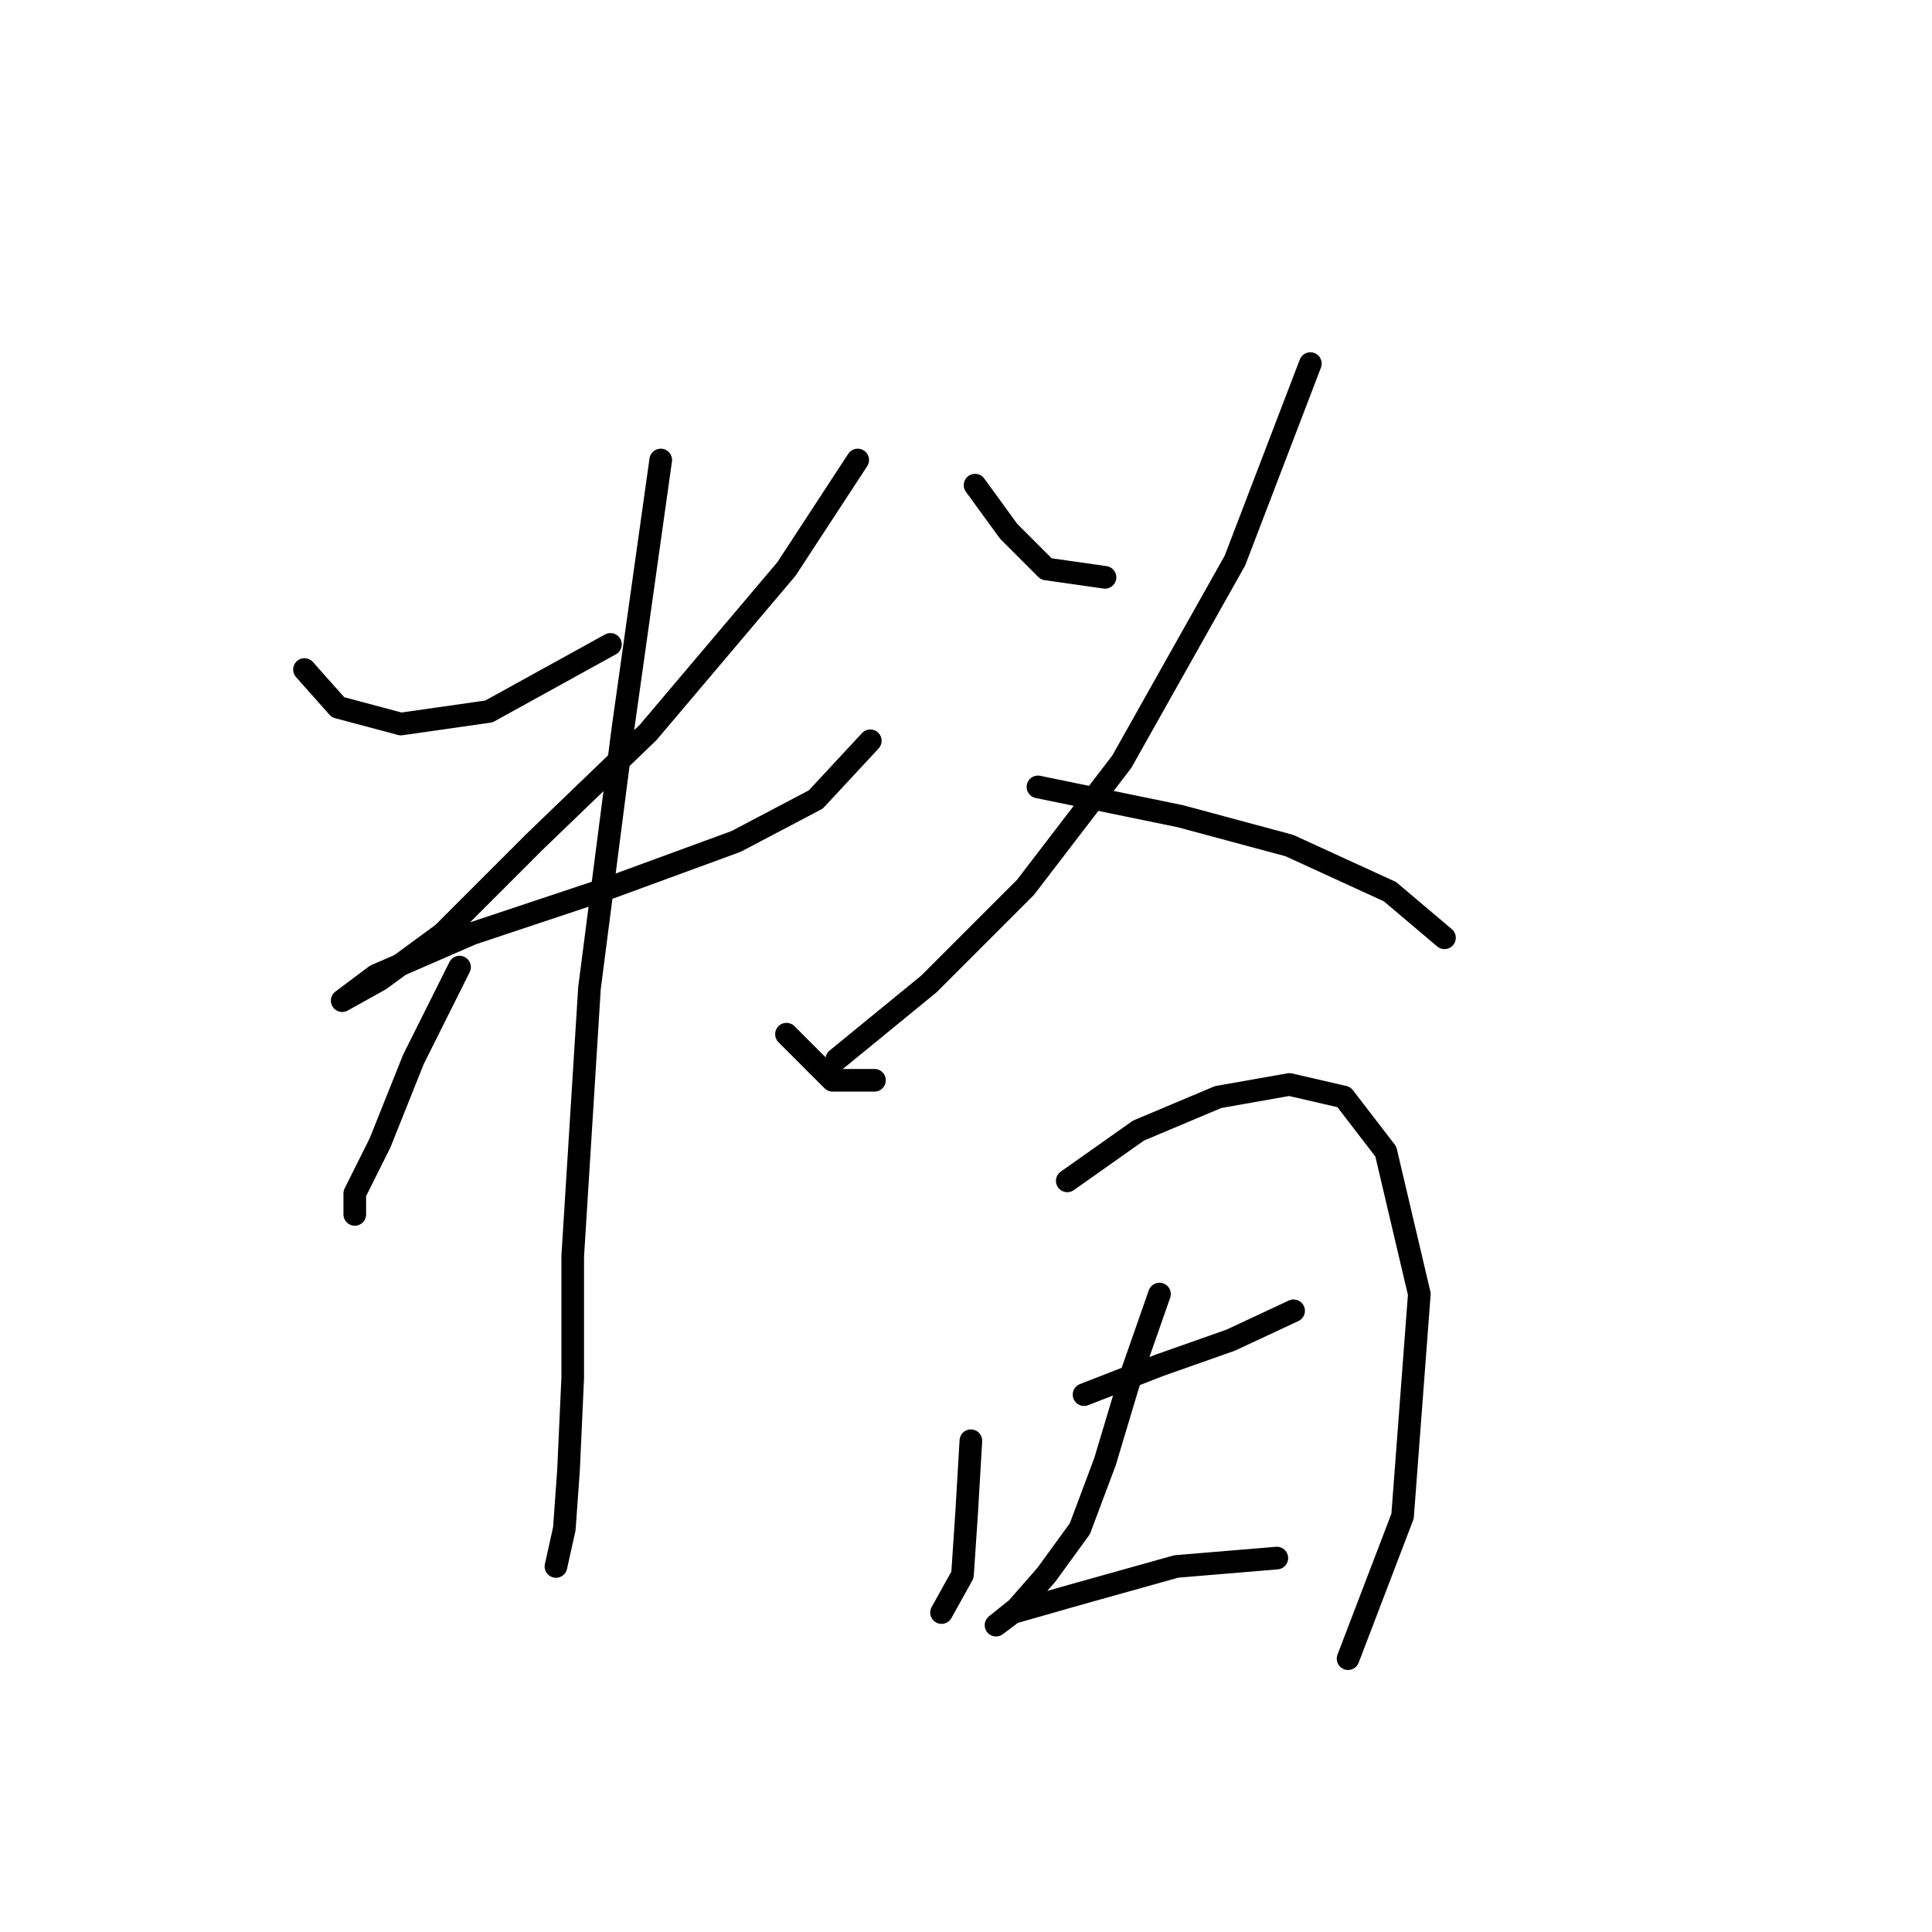 <?xml version="1.0" standalone="no"?>
    <svg width="256" height="256" xmlns="http://www.w3.org/2000/svg" version="1.1">
    <polyline stroke="black" stroke-width="3" stroke-linecap="round" fill="transparent" stroke-linejoin="round" points="40.345 88.718 44.788 93.716 53.119 95.938 64.781 94.272 80.886 85.386 80.886 85.386 " />
        <polyline stroke="black" stroke-width="3" stroke-linecap="round" fill="transparent" stroke-linejoin="round" points="113.652 60.951 104.211 75.39 85.884 97.049 70.89 111.488 58.672 123.705 50.342 129.814 45.344 132.591 45.344 132.591 49.786 129.259 62.56 123.705 80.886 117.597 97.547 111.488 108.098 105.934 115.318 98.159 115.318 98.159 " />
        <polyline stroke="black" stroke-width="3" stroke-linecap="round" fill="transparent" stroke-linejoin="round" points="87.55 60.951 82.552 96.493 78.109 130.925 75.888 166.468 75.888 182.573 75.333 194.791 74.777 202.565 73.667 207.564 73.667 207.564 " />
        <polyline stroke="black" stroke-width="3" stroke-linecap="round" fill="transparent" stroke-linejoin="round" points="60.893 128.148 54.785 140.366 50.342 151.473 47.01 158.137 47.01 160.914 47.01 160.914 " />
        <polyline stroke="black" stroke-width="3" stroke-linecap="round" fill="transparent" stroke-linejoin="round" points="104.211 137.034 110.32 143.143 115.873 143.143 115.873 143.143 " />
        <polyline stroke="black" stroke-width="3" stroke-linecap="round" fill="transparent" stroke-linejoin="round" points="129.202 64.283 133.645 70.392 138.643 75.39 146.418 76.501 146.418 76.501 " />
        <polyline stroke="black" stroke-width="3" stroke-linecap="round" fill="transparent" stroke-linejoin="round" points="173.63 48.178 163.634 74.279 148.639 100.936 135.866 117.597 123.093 130.37 110.875 140.366 110.875 140.366 " />
        <polyline stroke="black" stroke-width="3" stroke-linecap="round" fill="transparent" stroke-linejoin="round" points="137.532 104.268 156.414 108.156 170.853 112.043 184.182 118.152 191.401 124.261 191.401 124.261 " />
        <polyline stroke="black" stroke-width="3" stroke-linecap="round" fill="transparent" stroke-linejoin="round" points="128.646 190.903 128.091 200.344 127.536 208.674 124.759 213.673 124.759 213.673 " />
        <polyline stroke="black" stroke-width="3" stroke-linecap="round" fill="transparent" stroke-linejoin="round" points="141.42 156.471 150.861 149.807 161.412 145.364 170.853 143.698 178.073 145.364 183.626 152.584 188.069 171.466 185.848 200.899 178.628 219.781 178.628 219.781 " />
        <polyline stroke="black" stroke-width="3" stroke-linecap="round" fill="transparent" stroke-linejoin="round" points="143.641 184.794 153.637 180.907 163.078 177.575 171.409 173.687 171.409 173.687 " />
        <polyline stroke="black" stroke-width="3" stroke-linecap="round" fill="transparent" stroke-linejoin="round" points="153.637 171.466 149.75 182.573 146.418 193.68 143.086 202.565 138.643 208.674 134.755 213.117 131.979 215.339 131.979 215.339 134.2 213.673 141.975 211.451 155.859 207.564 169.187 206.453 169.187 206.453 " />
        </svg>